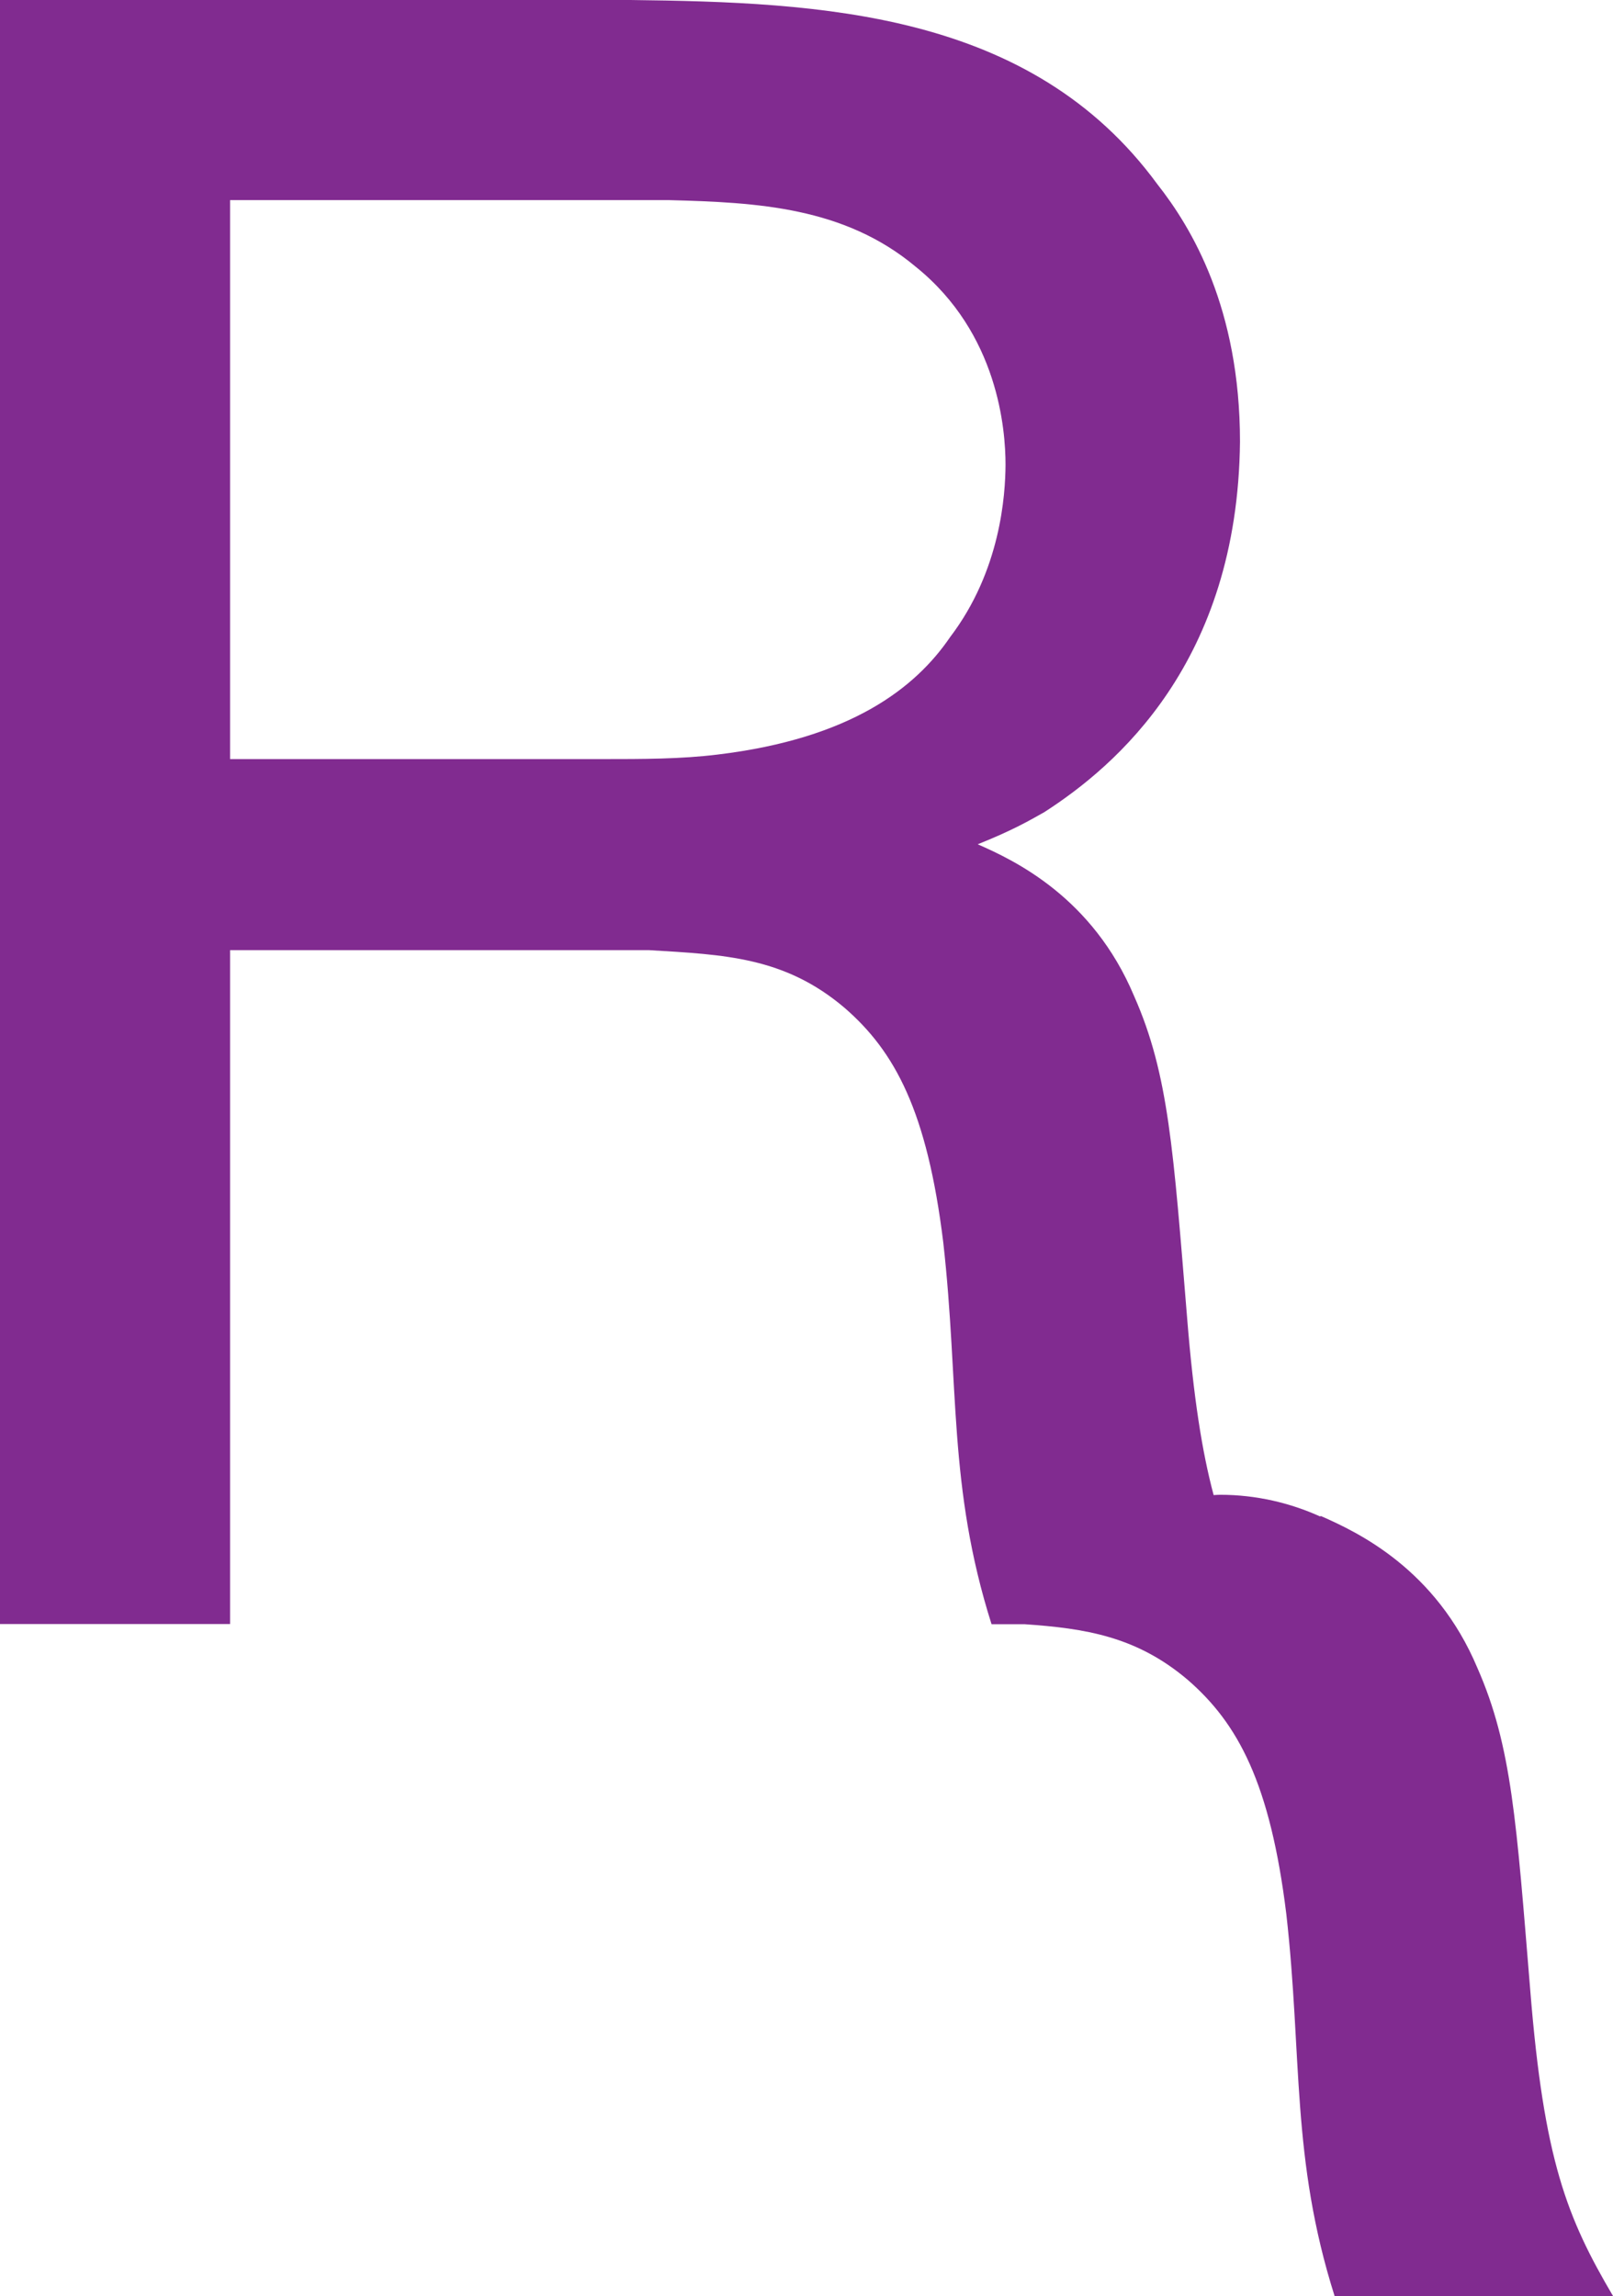 <?xml version="1.0" encoding="utf-8"?>
<!-- Generator: Adobe Illustrator 24.1.2, SVG Export Plug-In . SVG Version: 6.00 Build 0)  -->
<svg version="1.1" id="Layer_1" xmlns="http://www.w3.org/2000/svg" xmlns:xlink="http://www.w3.org/1999/xlink" x="0px" y="0px"
	 viewBox="0 0 99.2 141.22" style="enable-background:new 0 0 99.2 141.22;" xml:space="preserve">
<style type="text/css">
	.st0{fill:#812B90;}
</style>
<path class="st0" d="M58.43,39.19c-2.12,3.11-6.08,6.23-14.29,7.22c-2.26,0.28-4.67,0.28-7.08,0.28H14.15V12.31h27.03
	c5.38,0.14,10.75,0.42,15.14,4.1c5.09,4.1,5.52,10.05,5.52,12.17C61.83,30.42,61.55,35.09,58.43,39.19 M99.2,141.22
	c-2.83-4.81-4.25-8.35-5.09-18.82c-0.85-10.33-1.13-15-3.25-19.81c-2.55-6.08-7.36-8.35-9.62-9.34l-0.06,0.02
	c-1.82-0.82-3.9-1.33-6.14-1.33c-0.14,0-0.27,0.01-0.4,0.02c-0.72-2.69-1.24-6.04-1.63-10.88c-0.85-10.33-1.13-15-3.26-19.81
	c-2.55-6.08-7.36-8.35-9.62-9.34c2.12-0.85,3.11-1.42,4.1-1.98c4.39-2.83,11.89-9.2,12.03-22.78c0-8.21-2.97-13.16-5.09-15.85
	C63.39,0.71,50.51,0.14,38.77,0H0v99.89h14.15V58.44H39.9c4.67,0.28,8.35,0.42,12.03,3.54c3.11,2.69,5.09,6.37,6.08,14.43
	c0.99,8.77,0.28,15,2.97,23.49H63c3.75,0.26,6.89,0.75,10.03,3.41c3.11,2.69,5.09,6.37,6.08,14.43c0.99,8.77,0.28,15,2.97,23.49
	H99.2z"/>
</svg>
